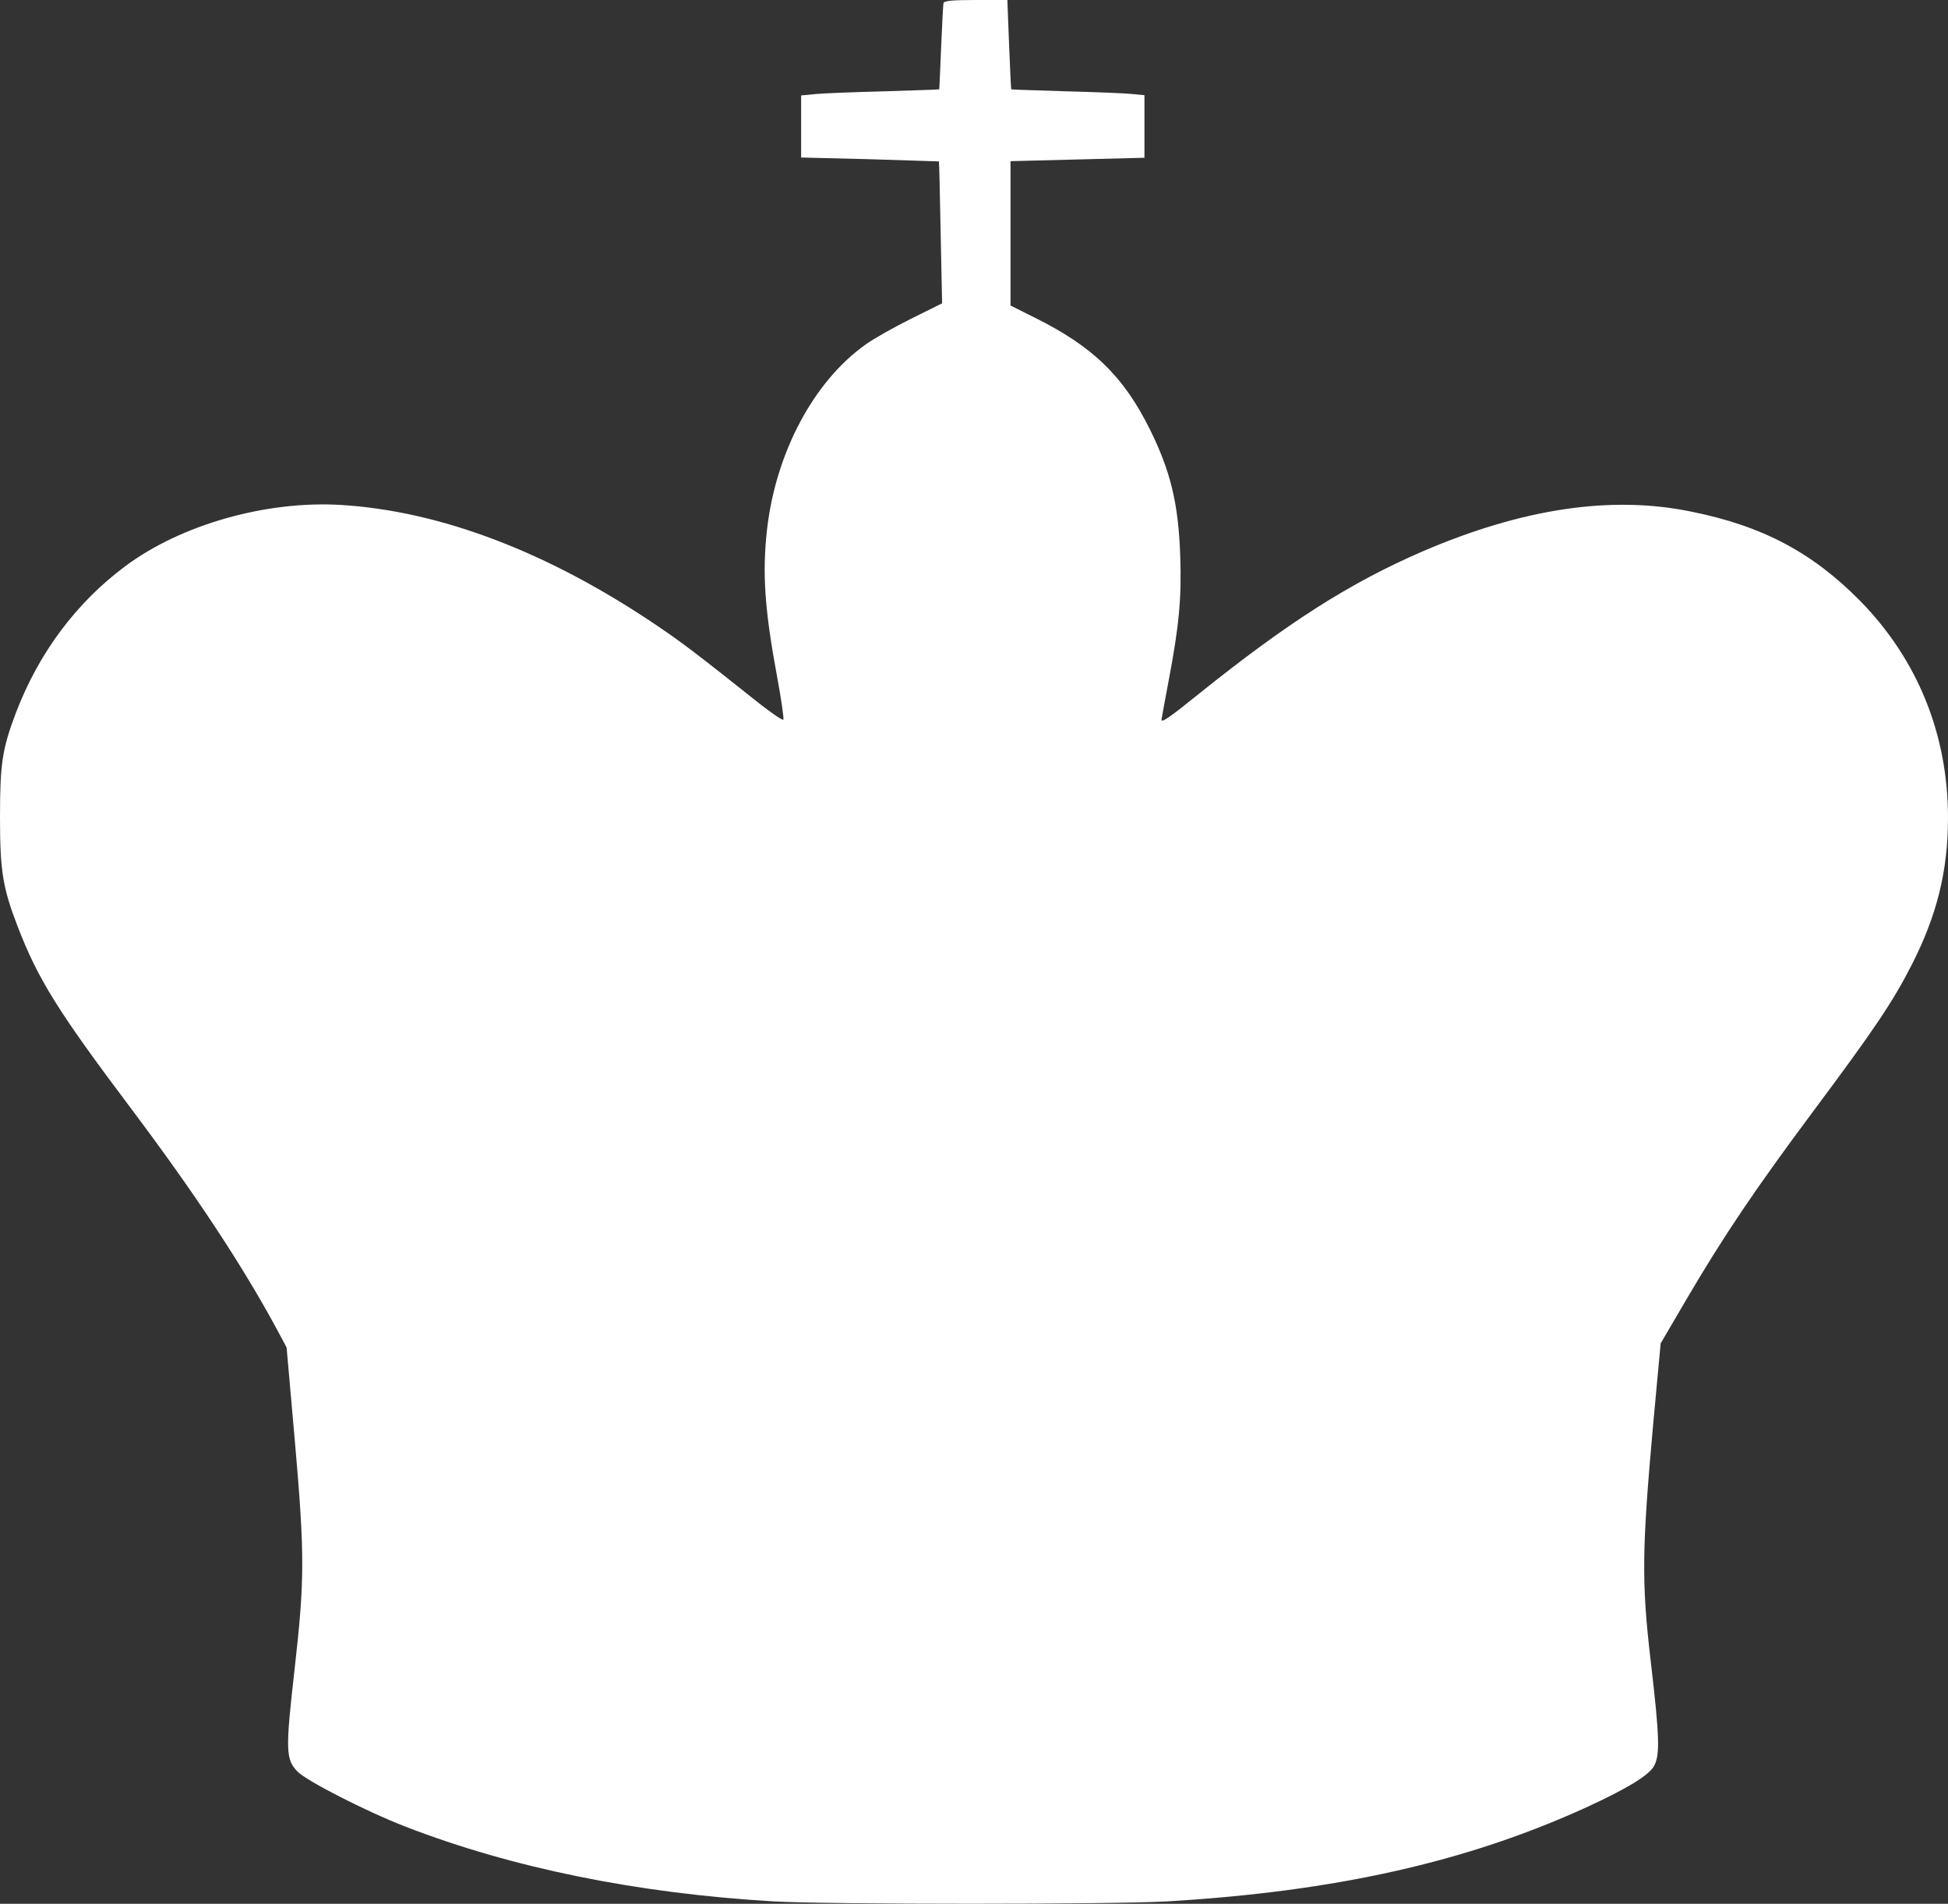 <?xml version="1.0" standalone="no"?>
<!DOCTYPE svg PUBLIC "-//W3C//DTD SVG 20010904//EN" "http://www.w3.org/TR/2001/REC-SVG-20010904/DTD/svg10.dtd">
<svg xmlns="http://www.w3.org/2000/svg" version="1.0" width="800pt" height="782pt" viewBox="0 0 800 782" preserveAspectRatio="xMidYMid meet">
<rect x="0" y="0" width="800" height="782" fill="#333333" stroke="none"/>
<g transform="translate(0,782) scale(0.1,-0.1)" fill="#fff" stroke="none">
<path d="M3875 7808 c-2 -7 -6 -89 -10 -183 -4 -93 -7 -171 -8 -172 -1 -1 -101 -4 -222 -8 -121 -3 -248 -8 -282 -11 l-63 -6 0 -127 0 -128 283 -7 c155 -5 283 -9 283 -9 1 -1 4 -133 7 -292 l6 -291 -127 -63 c-70 -35 -154 -82 -187 -106 -213 -151 -369 -444 -405 -760 -20 -181 -10 -328 42 -608 17 -92 28 -170 25 -173 -3 -4 -45 25 -93 62 -263 209 -319 252 -424 323 -447 303 -890 472 -1301 497 -307 18 -656 -81 -885 -252 -201 -150 -354 -355 -448 -600 -57 -151 -66 -210 -66 -431 0 -221 11 -289 73 -450 84 -217 165 -347 465 -746 266 -354 458 -646 599 -907 l40 -75 34 -385 c41 -470 40 -570 -1 -935 -38 -333 -37 -371 11 -421 37 -39 284 -165 444 -227 439 -170 952 -274 1510 -307 222 -13 1401 -13 1620 0 690 41 1228 162 1717 385 166 76 255 130 279 168 27 45 25 118 -12 435 -38 324 -36 457 10 970 l31 334 106 181 c152 259 281 451 524 777 252 338 325 448 400 595 105 205 150 389 150 606 0 342 -125 650 -360 890 -197 200 -402 309 -697 368 -327 67 -692 12 -1101 -164 -298 -129 -554 -292 -921 -587 -119 -96 -151 -118 -151 -104 0 2 13 73 29 158 43 226 54 342 48 512 -7 215 -39 349 -124 521 -109 220 -235 342 -475 461 l-98 49 0 296 0 297 275 7 275 7 0 129 0 128 -52 5 c-29 3 -152 8 -273 11 -121 4 -221 7 -222 8 -1 1 -5 84 -9 185 l-7 182 -129 0 c-94 0 -130 -3 -133 -12z"/>
</g>
</svg>
